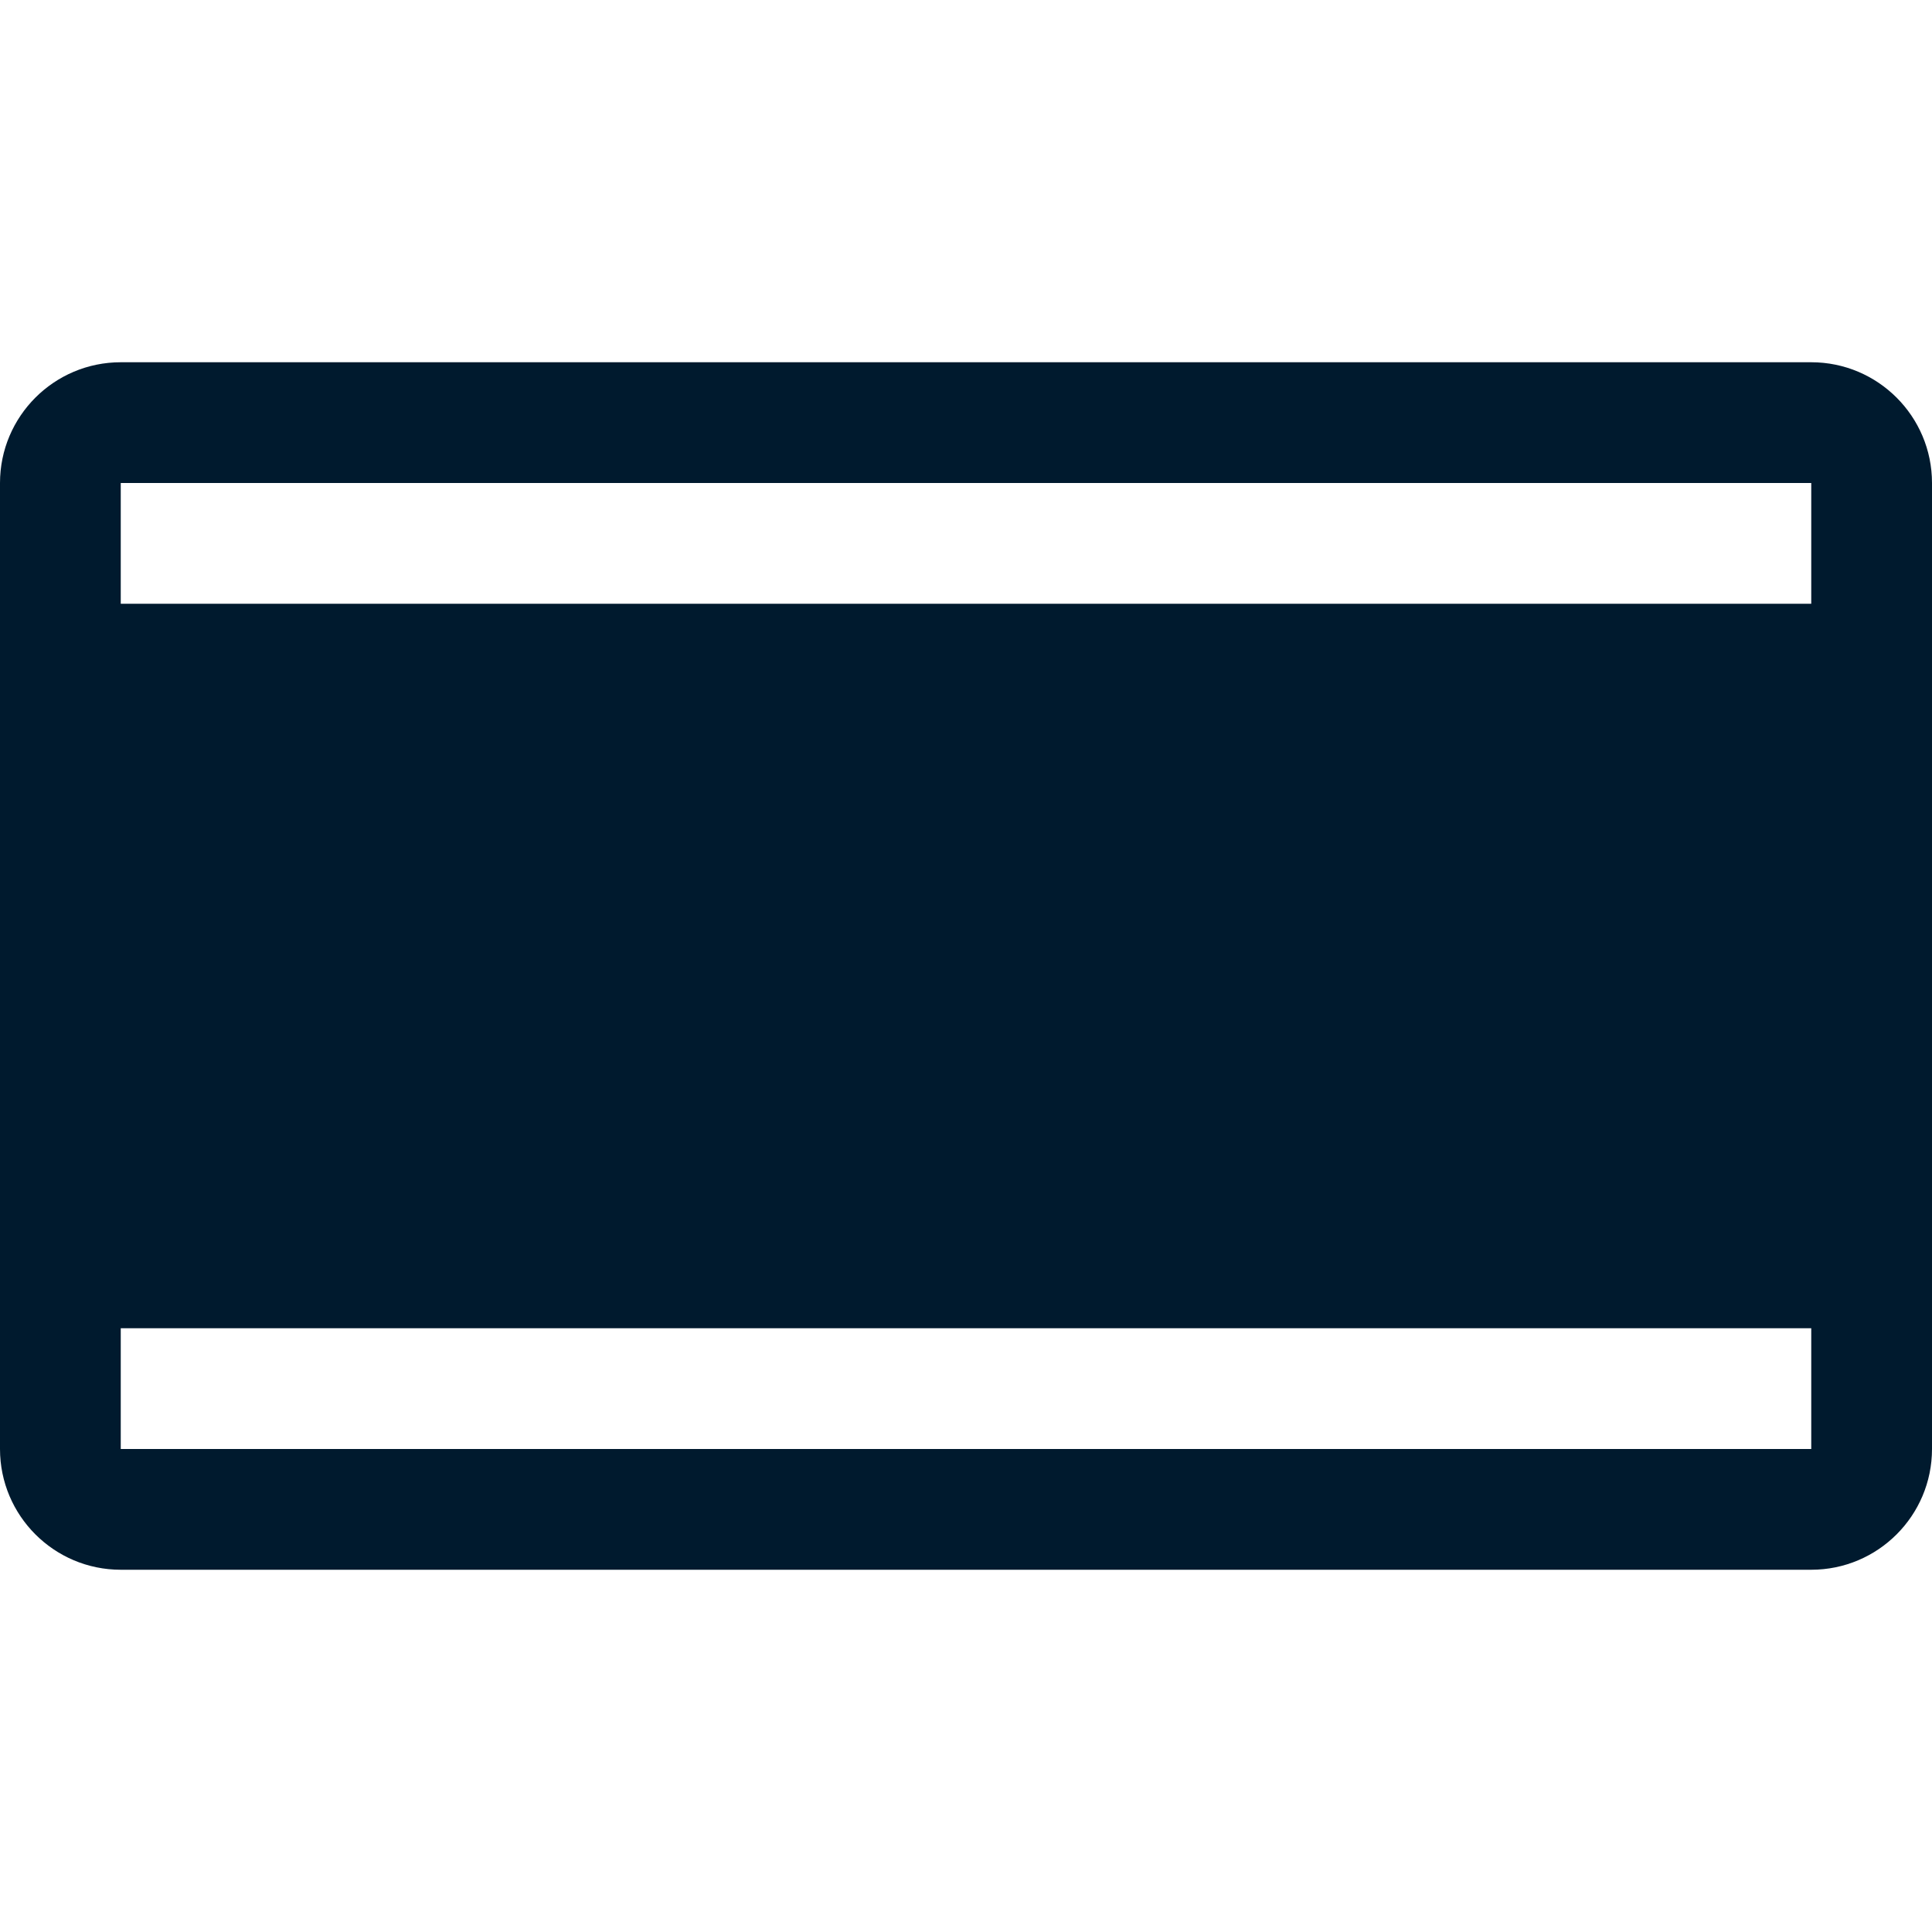 <?xml version="1.0" encoding="UTF-8"?>
<svg width="16px" height="16px" viewBox="0 0 16 16" version="1.1" xmlns="http://www.w3.org/2000/svg" xmlns:xlink="http://www.w3.org/1999/xlink">
    <title>默认-浅色-hover</title>
    <g id="桌面版" stroke="none" stroke-width="1" fill="none" fill-rule="evenodd">
        <g id="显示-单屏2-深色" transform="translate(-1412, -912)">
            <g id="默认-浅色-hover" transform="translate(1412, 912)">
                <rect id="矩形备份-20" x="0" y="0" width="16" height="16"></rect>
                <path d="M15,3 C15.552,3 16,3.448 16,4 L16,12 C16,12.552 15.552,13 15,13 L1,13 C0.448,13 0,12.552 0,12 L0,4 C0,3.448 0.448,3 1,3 L15,3 Z M1,11 L1,12 L15,12 L15,11 L1,11 Z M1,5 L15,5 L15,4 L1,4 L1,5 Z" id="形状结合" fill="#001A2E"></path>
            </g>
        </g>
    </g>
</svg>